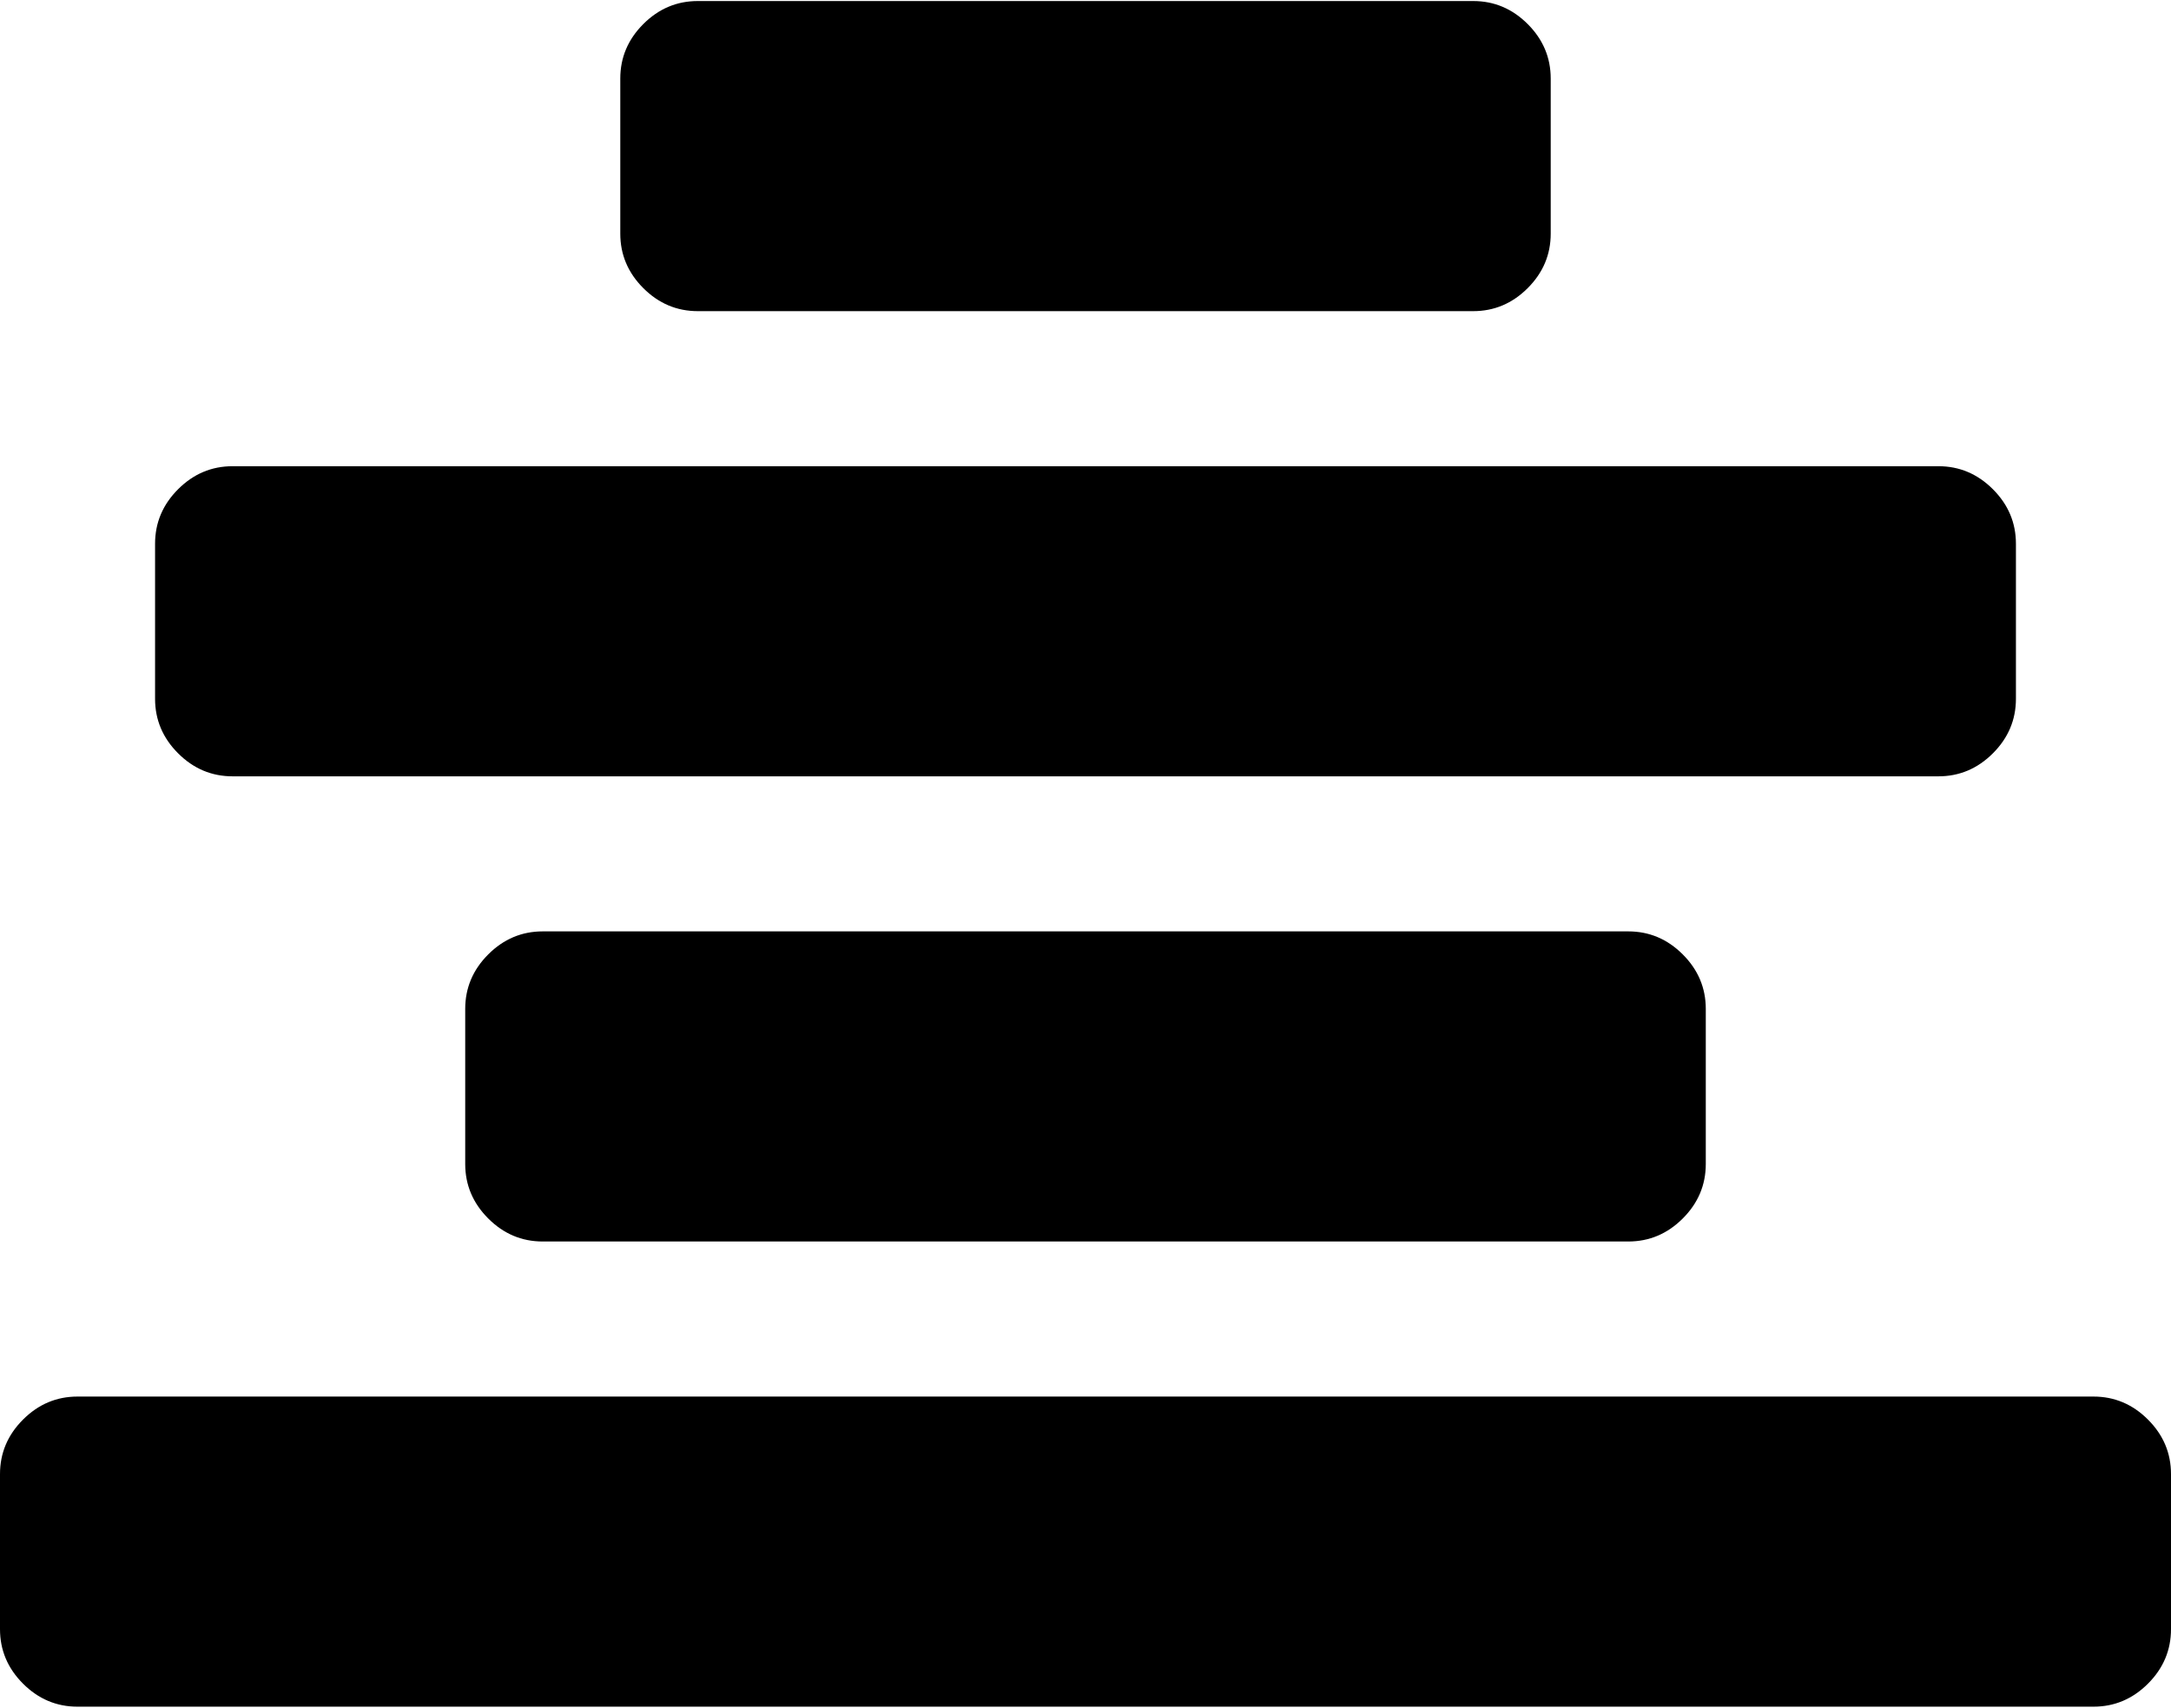 <svg xmlns="http://www.w3.org/2000/svg" width="3em" height="2.36em" viewBox="0 0 1792 1408"><path fill="currentColor" d="M1792 1216v128q0 26-19 45t-45 19H64q-26 0-45-19t-19-45v-128q0-26 19-45t45-19h1664q26 0 45 19t19 45m-384-384v128q0 26-19 45t-45 19H448q-26 0-45-19t-19-45V832q0-26 19-45t45-19h896q26 0 45 19t19 45m256-384v128q0 26-19 45t-45 19H192q-26 0-45-19t-19-45V448q0-26 19-45t45-19h1408q26 0 45 19t19 45M1280 64v128q0 26-19 45t-45 19H576q-26 0-45-19t-19-45V64q0-26 19-45t45-19h640q26 0 45 19t19 45"/></svg>